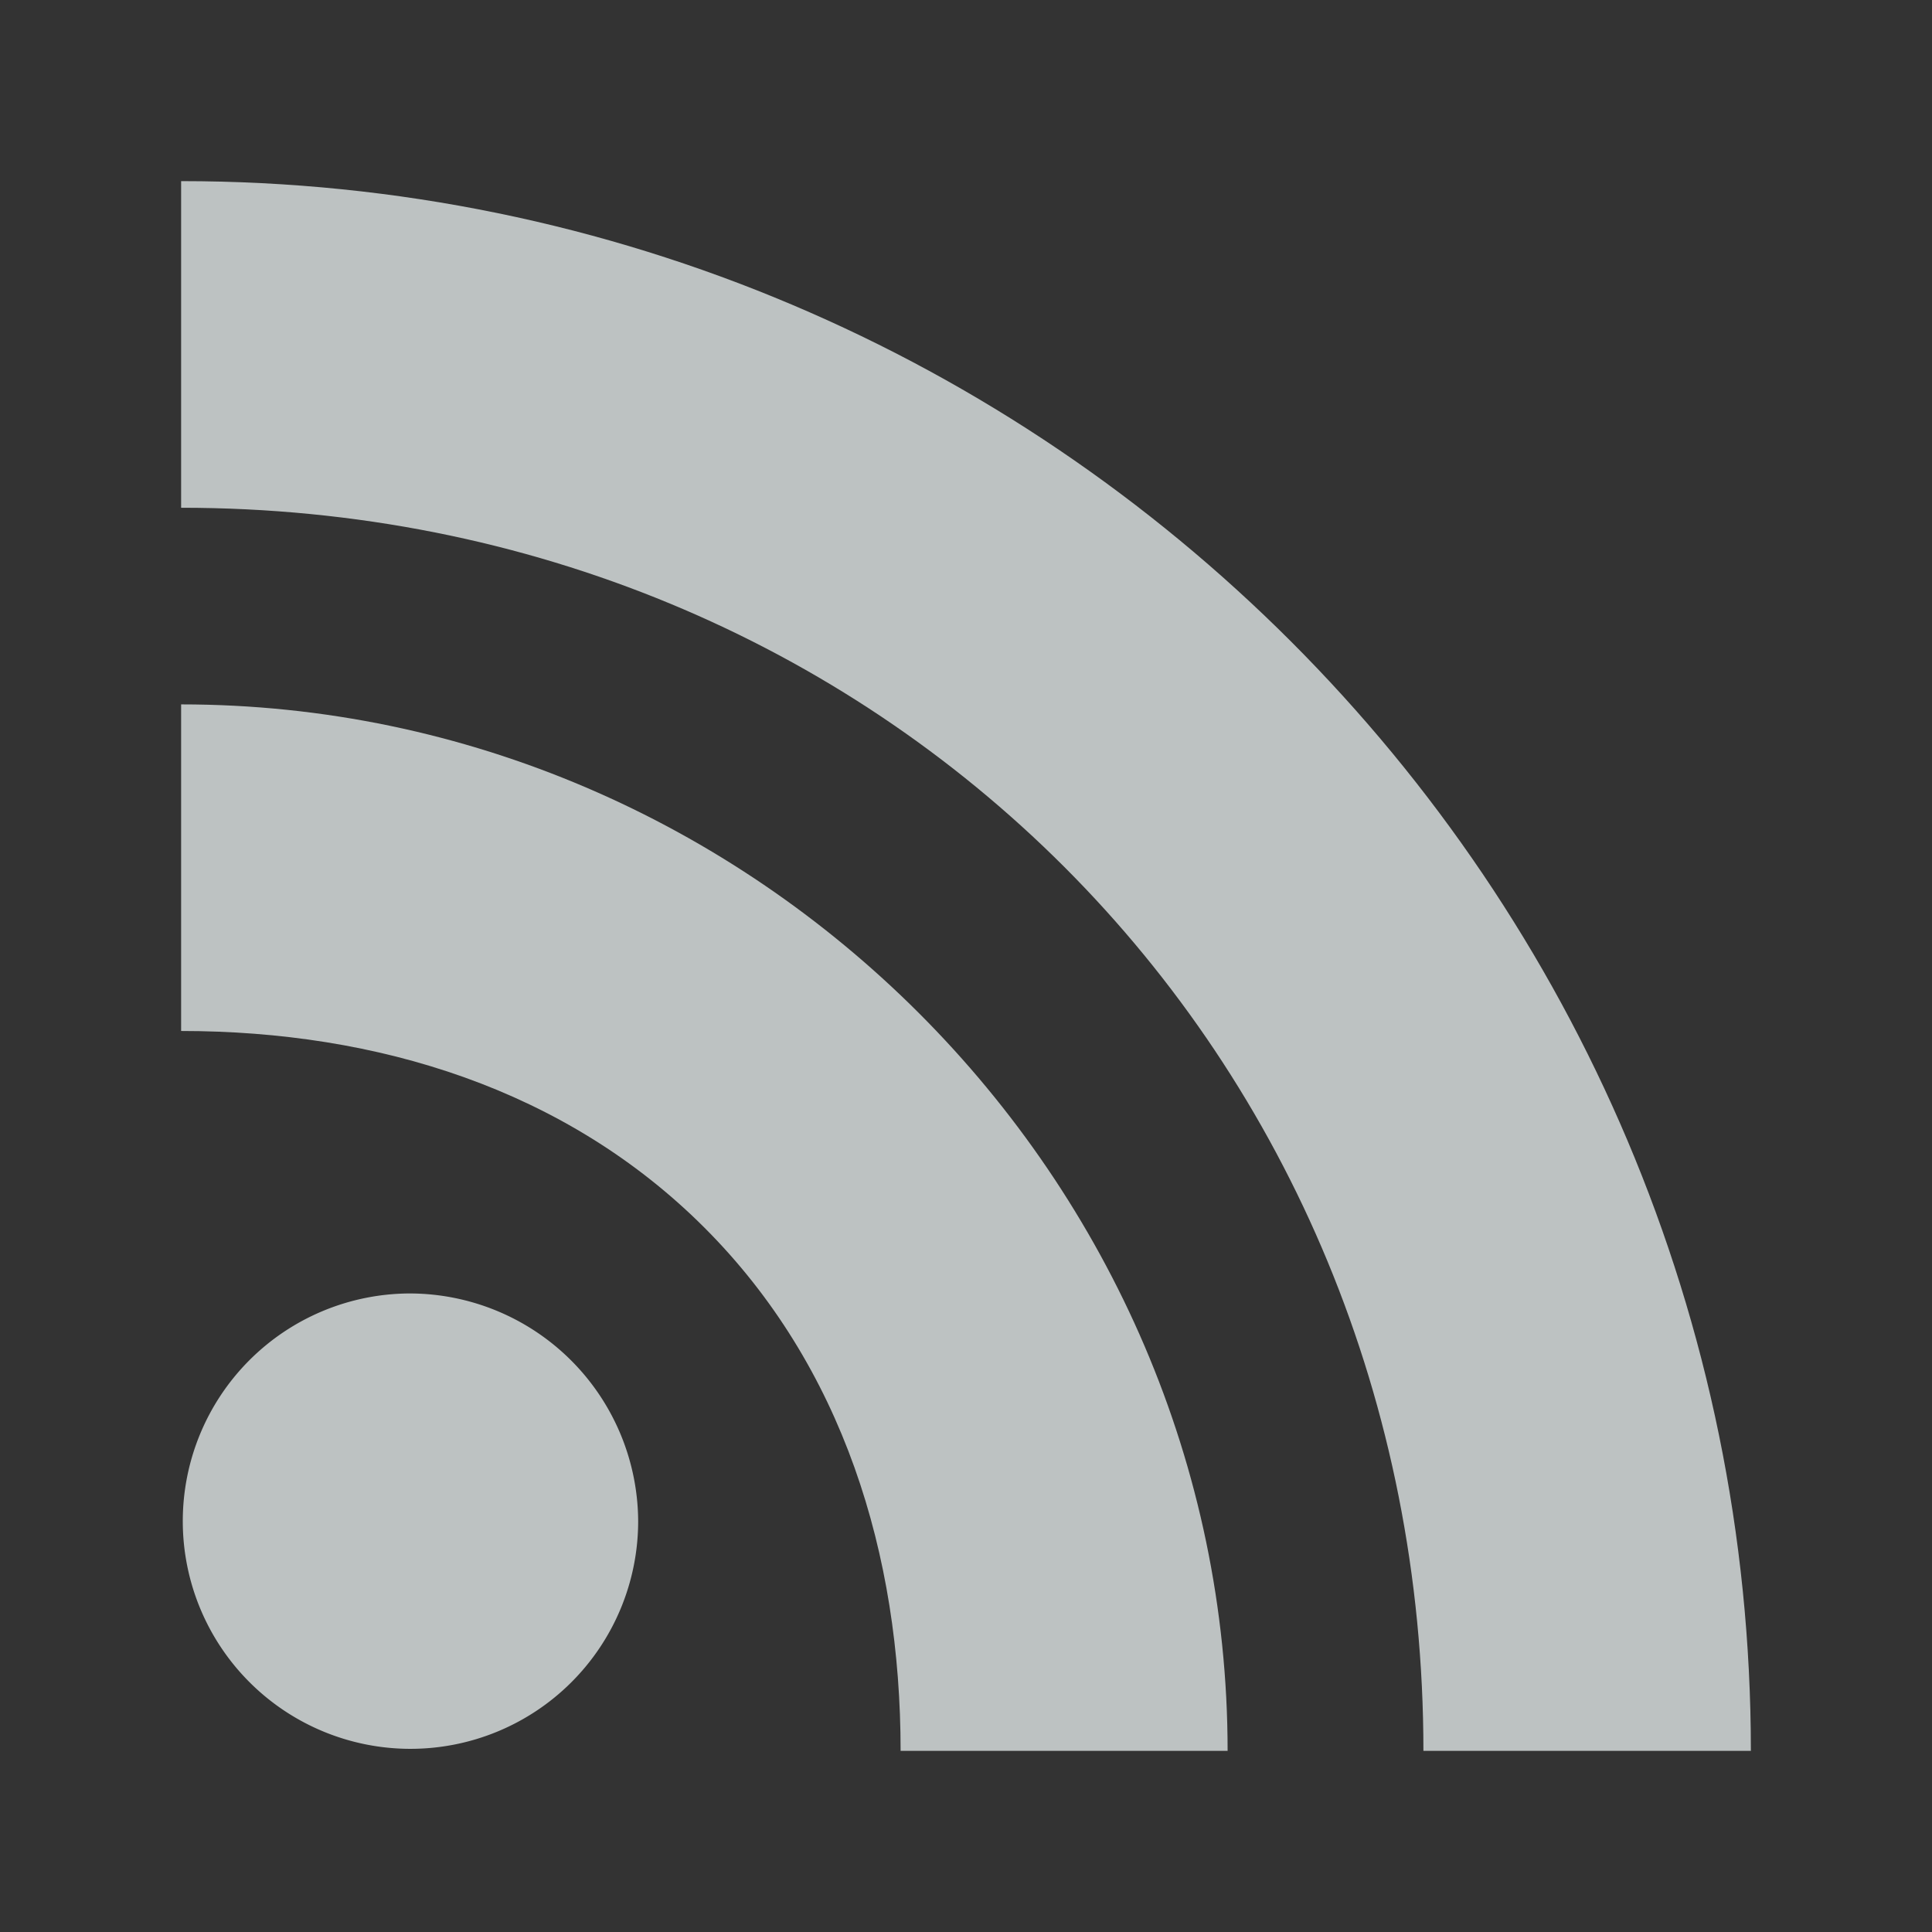 <?xml version="1.0" encoding="UTF-8" standalone="no"?>
<svg
   xmlns:dc="http://purl.org/dc/elements/1.1/"
   xmlns:cc="http://creativecommons.org/ns#"
   xmlns:rdf="http://www.w3.org/1999/02/22-rdf-syntax-ns#"
   xmlns:svg="http://www.w3.org/2000/svg"
   xmlns="http://www.w3.org/2000/svg"
   xmlns:sodipodi="http://sodipodi.sourceforge.net/DTD/sodipodi-0.dtd"
   xmlns:inkscape="http://www.inkscape.org/namespaces/inkscape"
   class="ionicon"
   viewBox="0 0 512 512"
   version="1.1"
   id="svg10"
   sodipodi:docname="rss.svg"
   inkscape:version="1.0.2 (e86c870879, 2021-01-15)">
  <rect x="0" y="0" width="512" height="512" fill="#333333" stroke="none"/>
  <defs
     id="defs14" />
  <sodipodi:namedview
     pagecolor="#ffffff"
     bordercolor="#666666"
     borderopacity="1"
     objecttolerance="10"
     gridtolerance="10"
     guidetolerance="10"
     inkscape:pageopacity="0"
     inkscape:pageshadow="2"
     inkscape:window-width="1920"
     inkscape:window-height="1024"
     id="namedview12"
     showgrid="false"
     inkscape:zoom="1.3964844"
     inkscape:cx="244.18462"
     inkscape:cy="256"
     inkscape:window-x="0"
     inkscape:window-y="27"
     inkscape:window-maximized="1"
     inkscape:current-layer="svg10" />
  <title
     id="title2">Logo Rss</title>
  <path
     d="M108.56 342.78a60.34 60.34 0 1060.56 60.44 60.63 60.63 0 00-60.56-60.44z"
     id="path4"
     style="fill:#f7ffff;fill-opacity:0.702" />
  <path
     d="M48 186.67v86.55c52 0 101.94 15.39 138.67 52.11s52 86.56 52 138.67h86.66c0-151.56-125.66-277.33-277.33-277.33z"
     id="path6"
     style="fill:#f7ffff;fill-opacity:0.702" />
  <path
     d="M48 48v86.56c185.25 0 329.22 144.08 329.22 329.44H464C464 234.66 277.67 48 48 48z"
     id="path8"
     style="fill:#f7ffff;fill-opacity:0.702" />
</svg>
